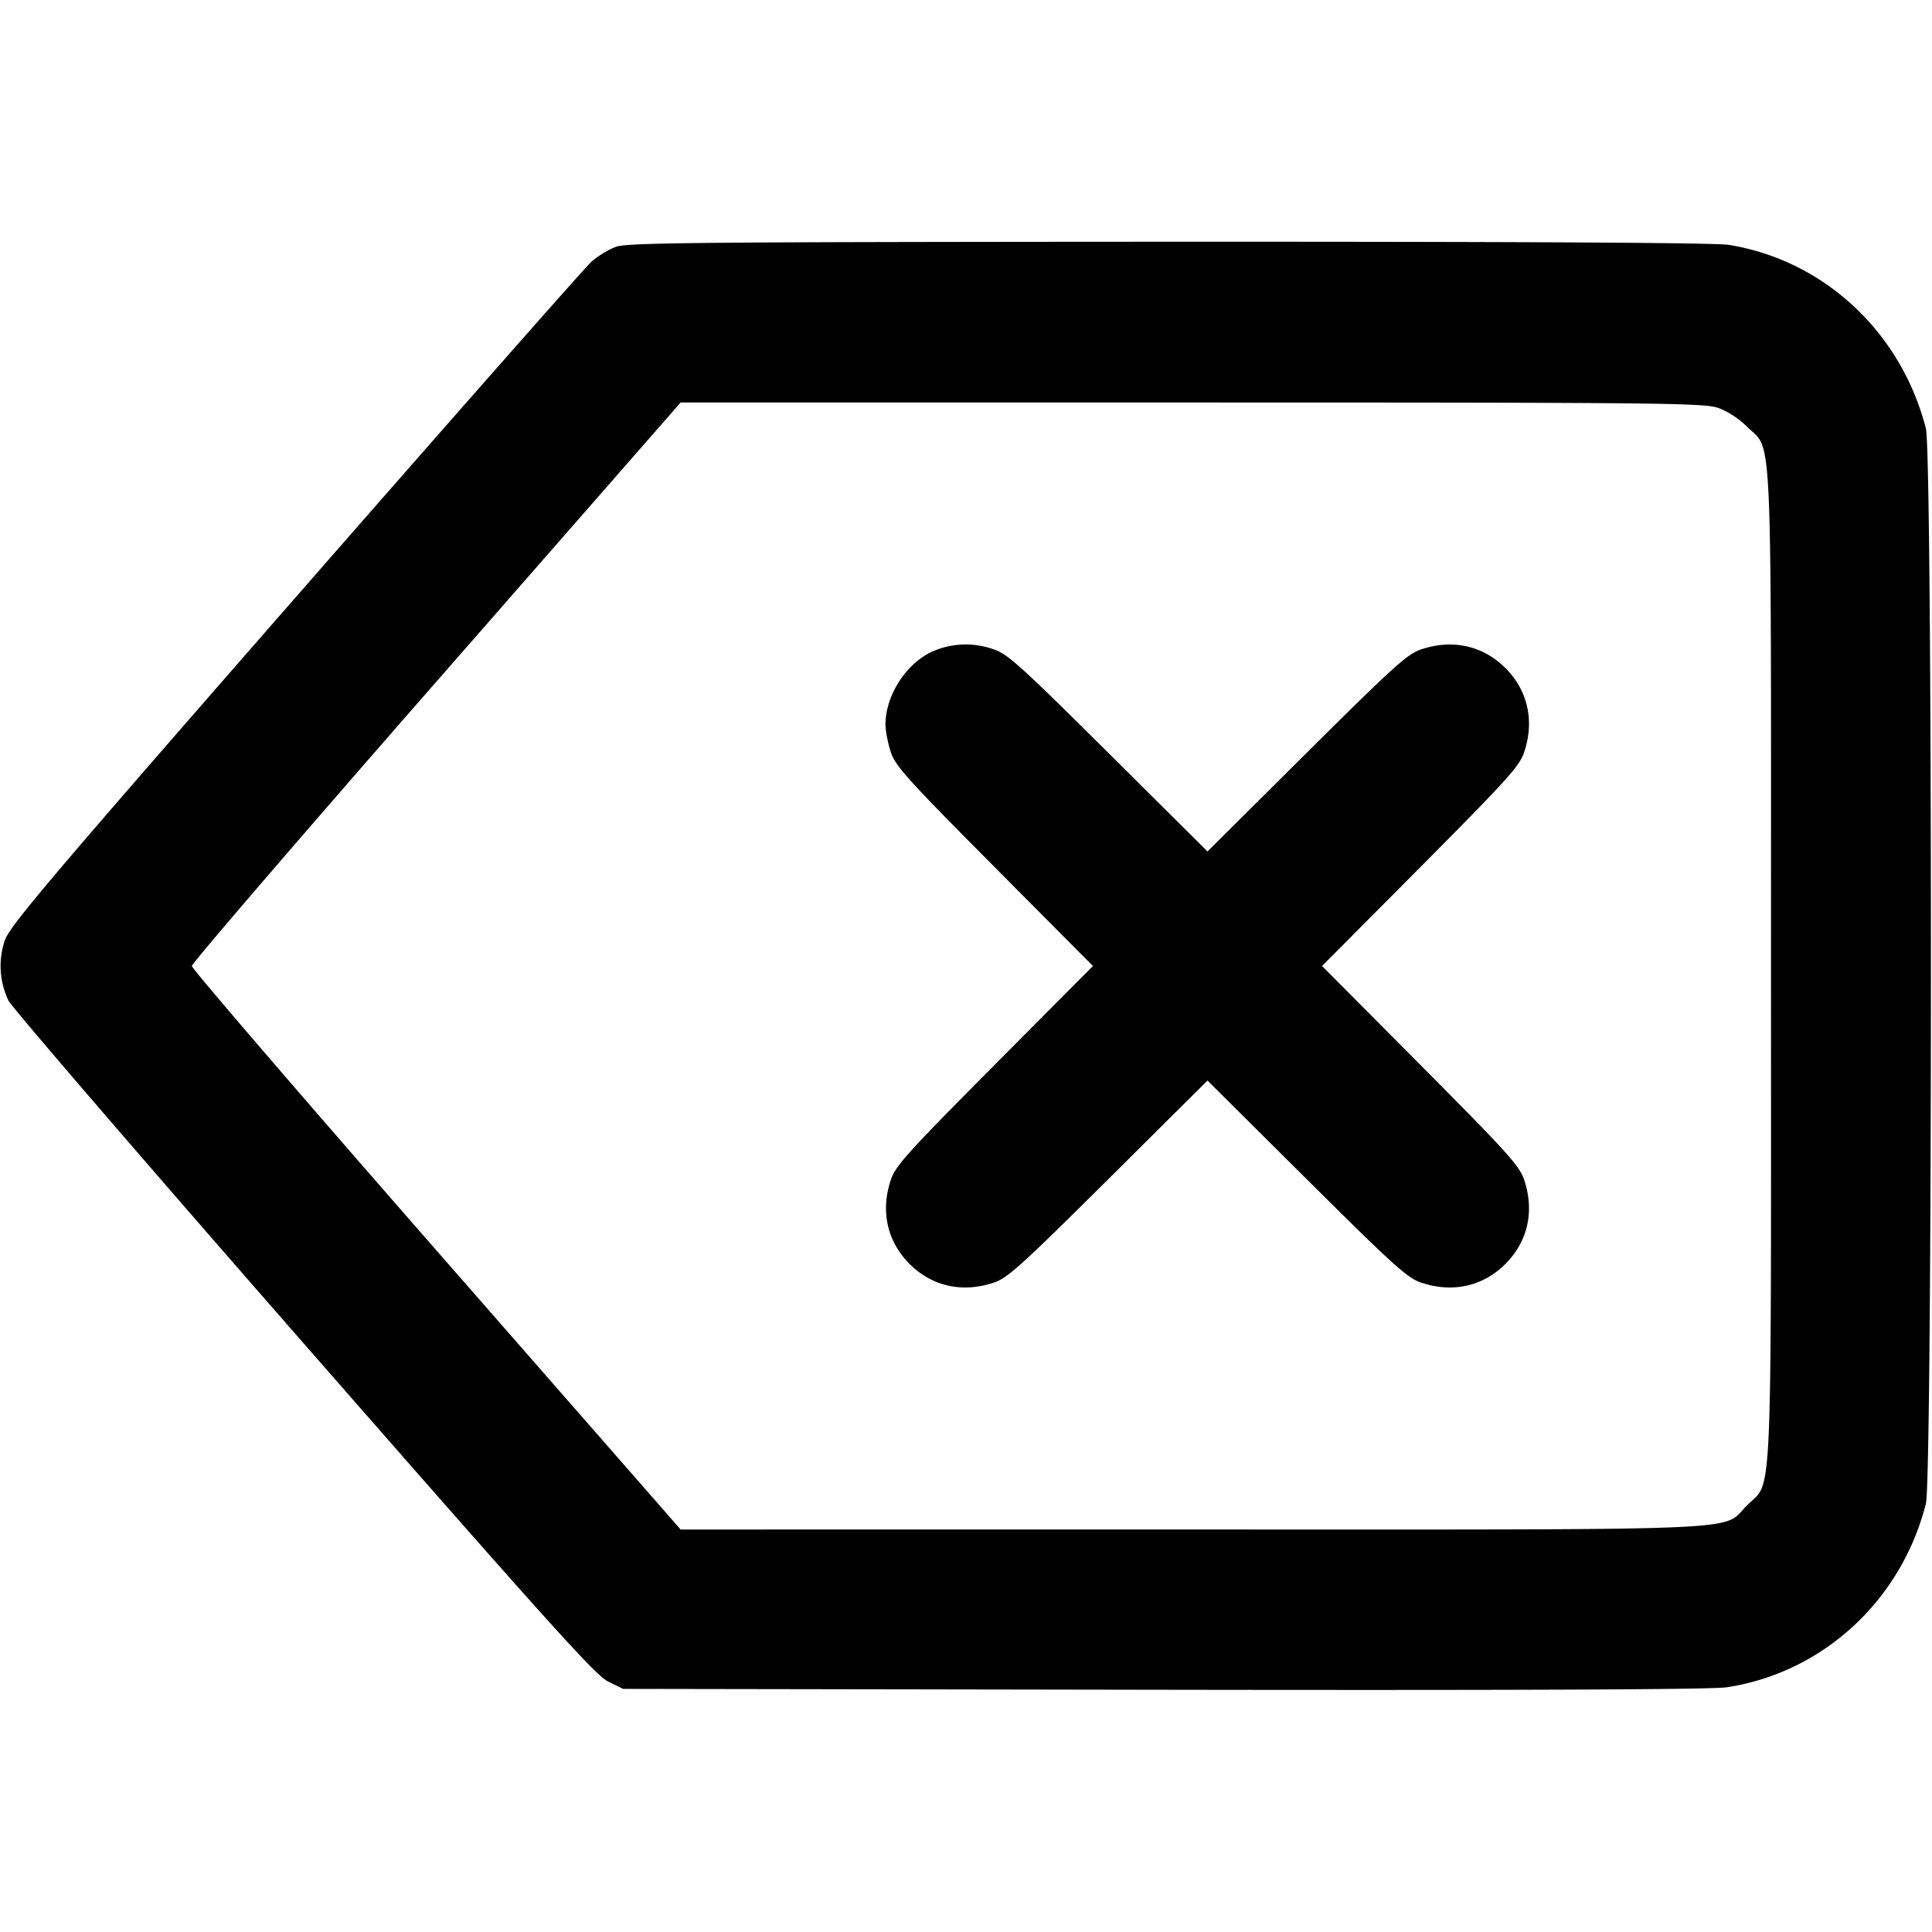 <svg xmlns="http://www.w3.org/2000/svg" width="24" height="24" fill="none" stroke="currentColor" stroke-width="2" stroke-linecap="round" stroke-linejoin="round"><path d="M7.655 3.065c-.091.032-.23.116-.309.187-.078.07-1.734 1.95-3.681 4.177C.595 10.942.118 11.506.059 11.684a.994.994 0 0 0 .046.745c.043.087 1.695 2.005 3.67 4.262 3.038 3.472 3.62 4.119 3.778 4.197l.187.092 6.72.011c4.5.007 6.81-.003 6.992-.031 1.195-.183 2.166-1.078 2.472-2.28.083-.327.084-13.033 0-13.357-.307-1.197-1.264-2.089-2.448-2.281-.17-.027-2.501-.04-6.956-.039-5.78.003-6.723.011-6.865.062M21.34 5.066c.115.039.263.135.361.233.322.322.299-.202.299 6.701s.023 6.379-.299 6.701c-.323.323.226.299-6.901.299H8.455l-3.036-3.47c-1.67-1.908-3.036-3.497-3.036-3.53 0-.033 1.366-1.622 3.036-3.53L8.455 5H14.8c5.802 0 6.362.006 6.54.066m-9.697 3.003C11.291 8.193 11 8.614 11 9c0 .08.03.234.066.343.057.174.21.342 1.288 1.427L13.577 12l-1.223 1.23c-1.078 1.085-1.231 1.253-1.288 1.427-.13.389-.045.766.233 1.044s.655.363 1.044.233c.174-.057.342-.21 1.427-1.288L15 13.423l1.23 1.223c1.085 1.078 1.253 1.231 1.427 1.288.389.13.766.045 1.044-.233s.363-.655.233-1.044c-.057-.174-.21-.342-1.288-1.427L16.423 12l1.223-1.23c1.078-1.085 1.231-1.253 1.288-1.427.13-.389.045-.766-.233-1.044s-.655-.363-1.044-.233c-.174.057-.342.21-1.427 1.288L15 10.577l-1.23-1.223c-1.085-1.078-1.253-1.231-1.427-1.288a1.026 1.026 0 0 0-.7.003" fill-rule="evenodd" fill="#000" stroke="none"/></svg>